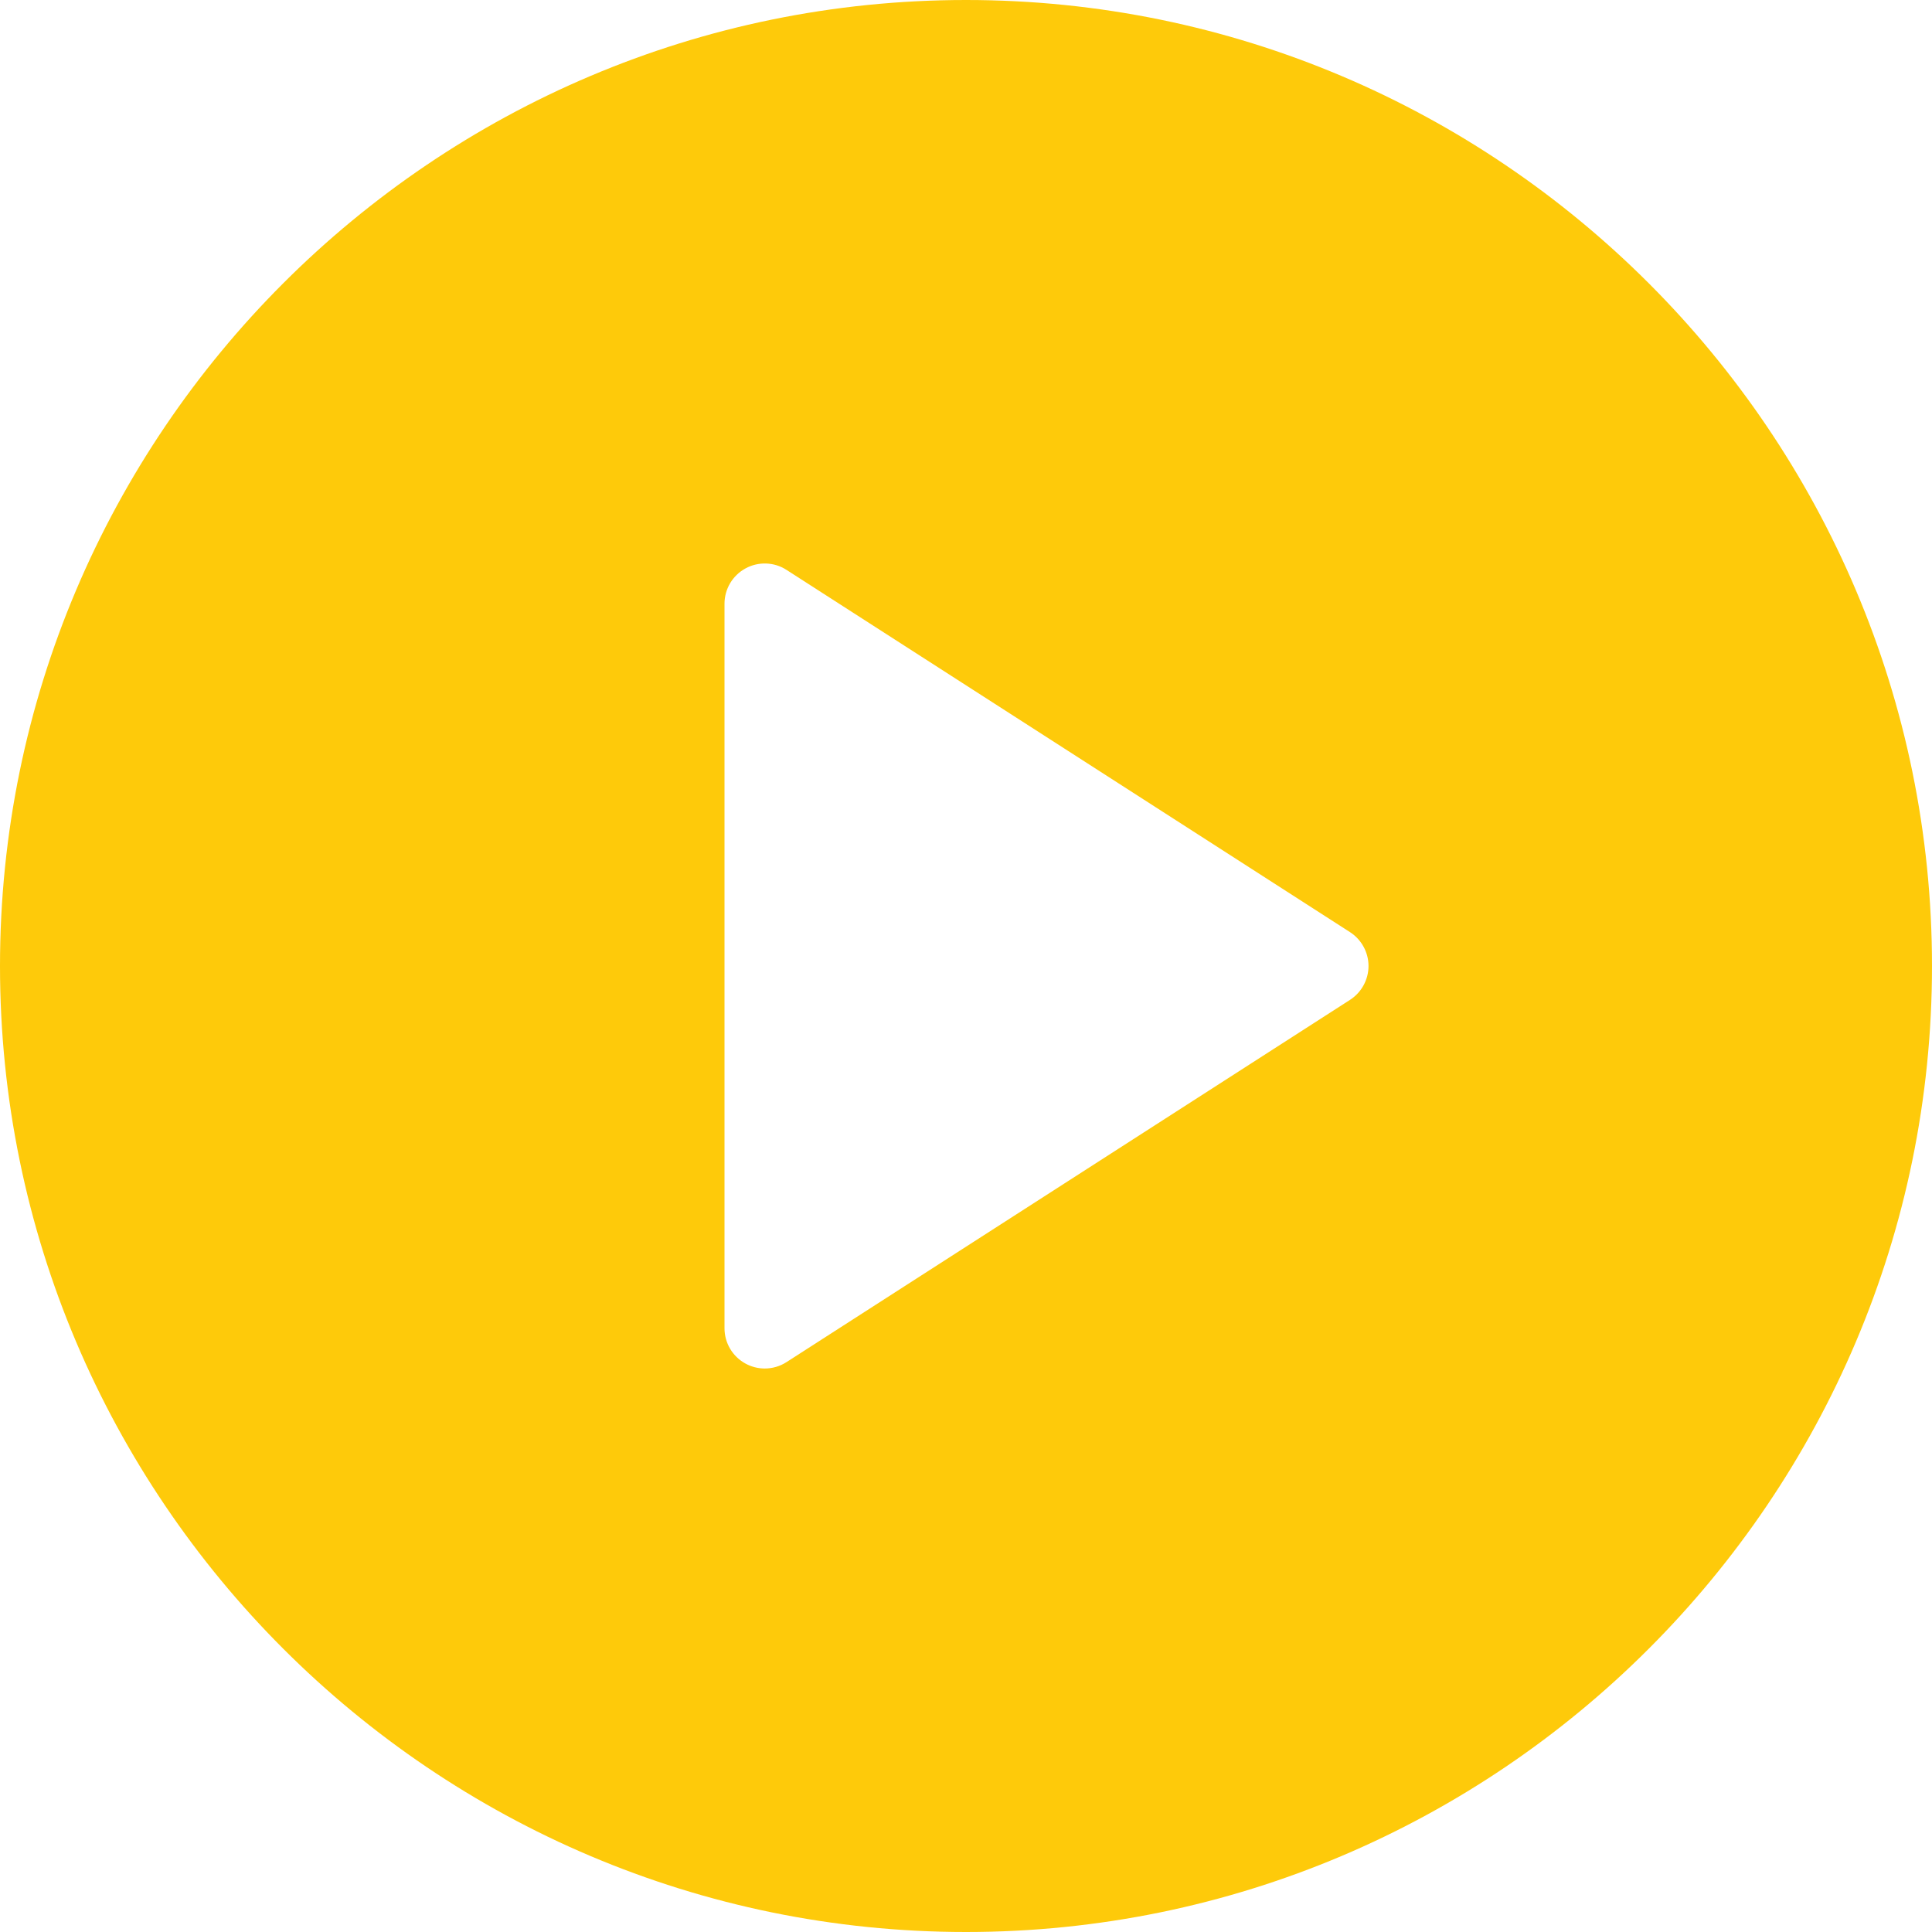 <svg width="65" height="65" viewBox="0 0 65 65" fill="none" xmlns="http://www.w3.org/2000/svg">
<g clip-path="url(#clip0_904_6812)">
<path d="M32.5 0C14.578 0 0 14.58 0 32.5C0 50.42 14.578 65 32.5 65C50.422 65 65 50.42 65 32.5C65 14.58 50.422 0 32.5 0ZM45.42 33.639L26.462 45.826C26.24 45.97 25.983 46.042 25.729 46.042C25.507 46.042 25.282 45.986 25.081 45.876C24.645 45.638 24.375 45.183 24.375 44.688V20.312C24.375 19.817 24.645 19.362 25.081 19.124C25.51 18.888 26.047 18.903 26.462 19.174L45.42 31.361C45.806 31.61 46.042 32.04 46.042 32.5C46.042 32.96 45.806 33.39 45.42 33.639Z" fill="#FECA0A"/>
</g>
<defs>
<clipPath id="clip0_904_6812">
<rect width="65" height="65" fill="white"/>
</clipPath>
</defs>
</svg>

